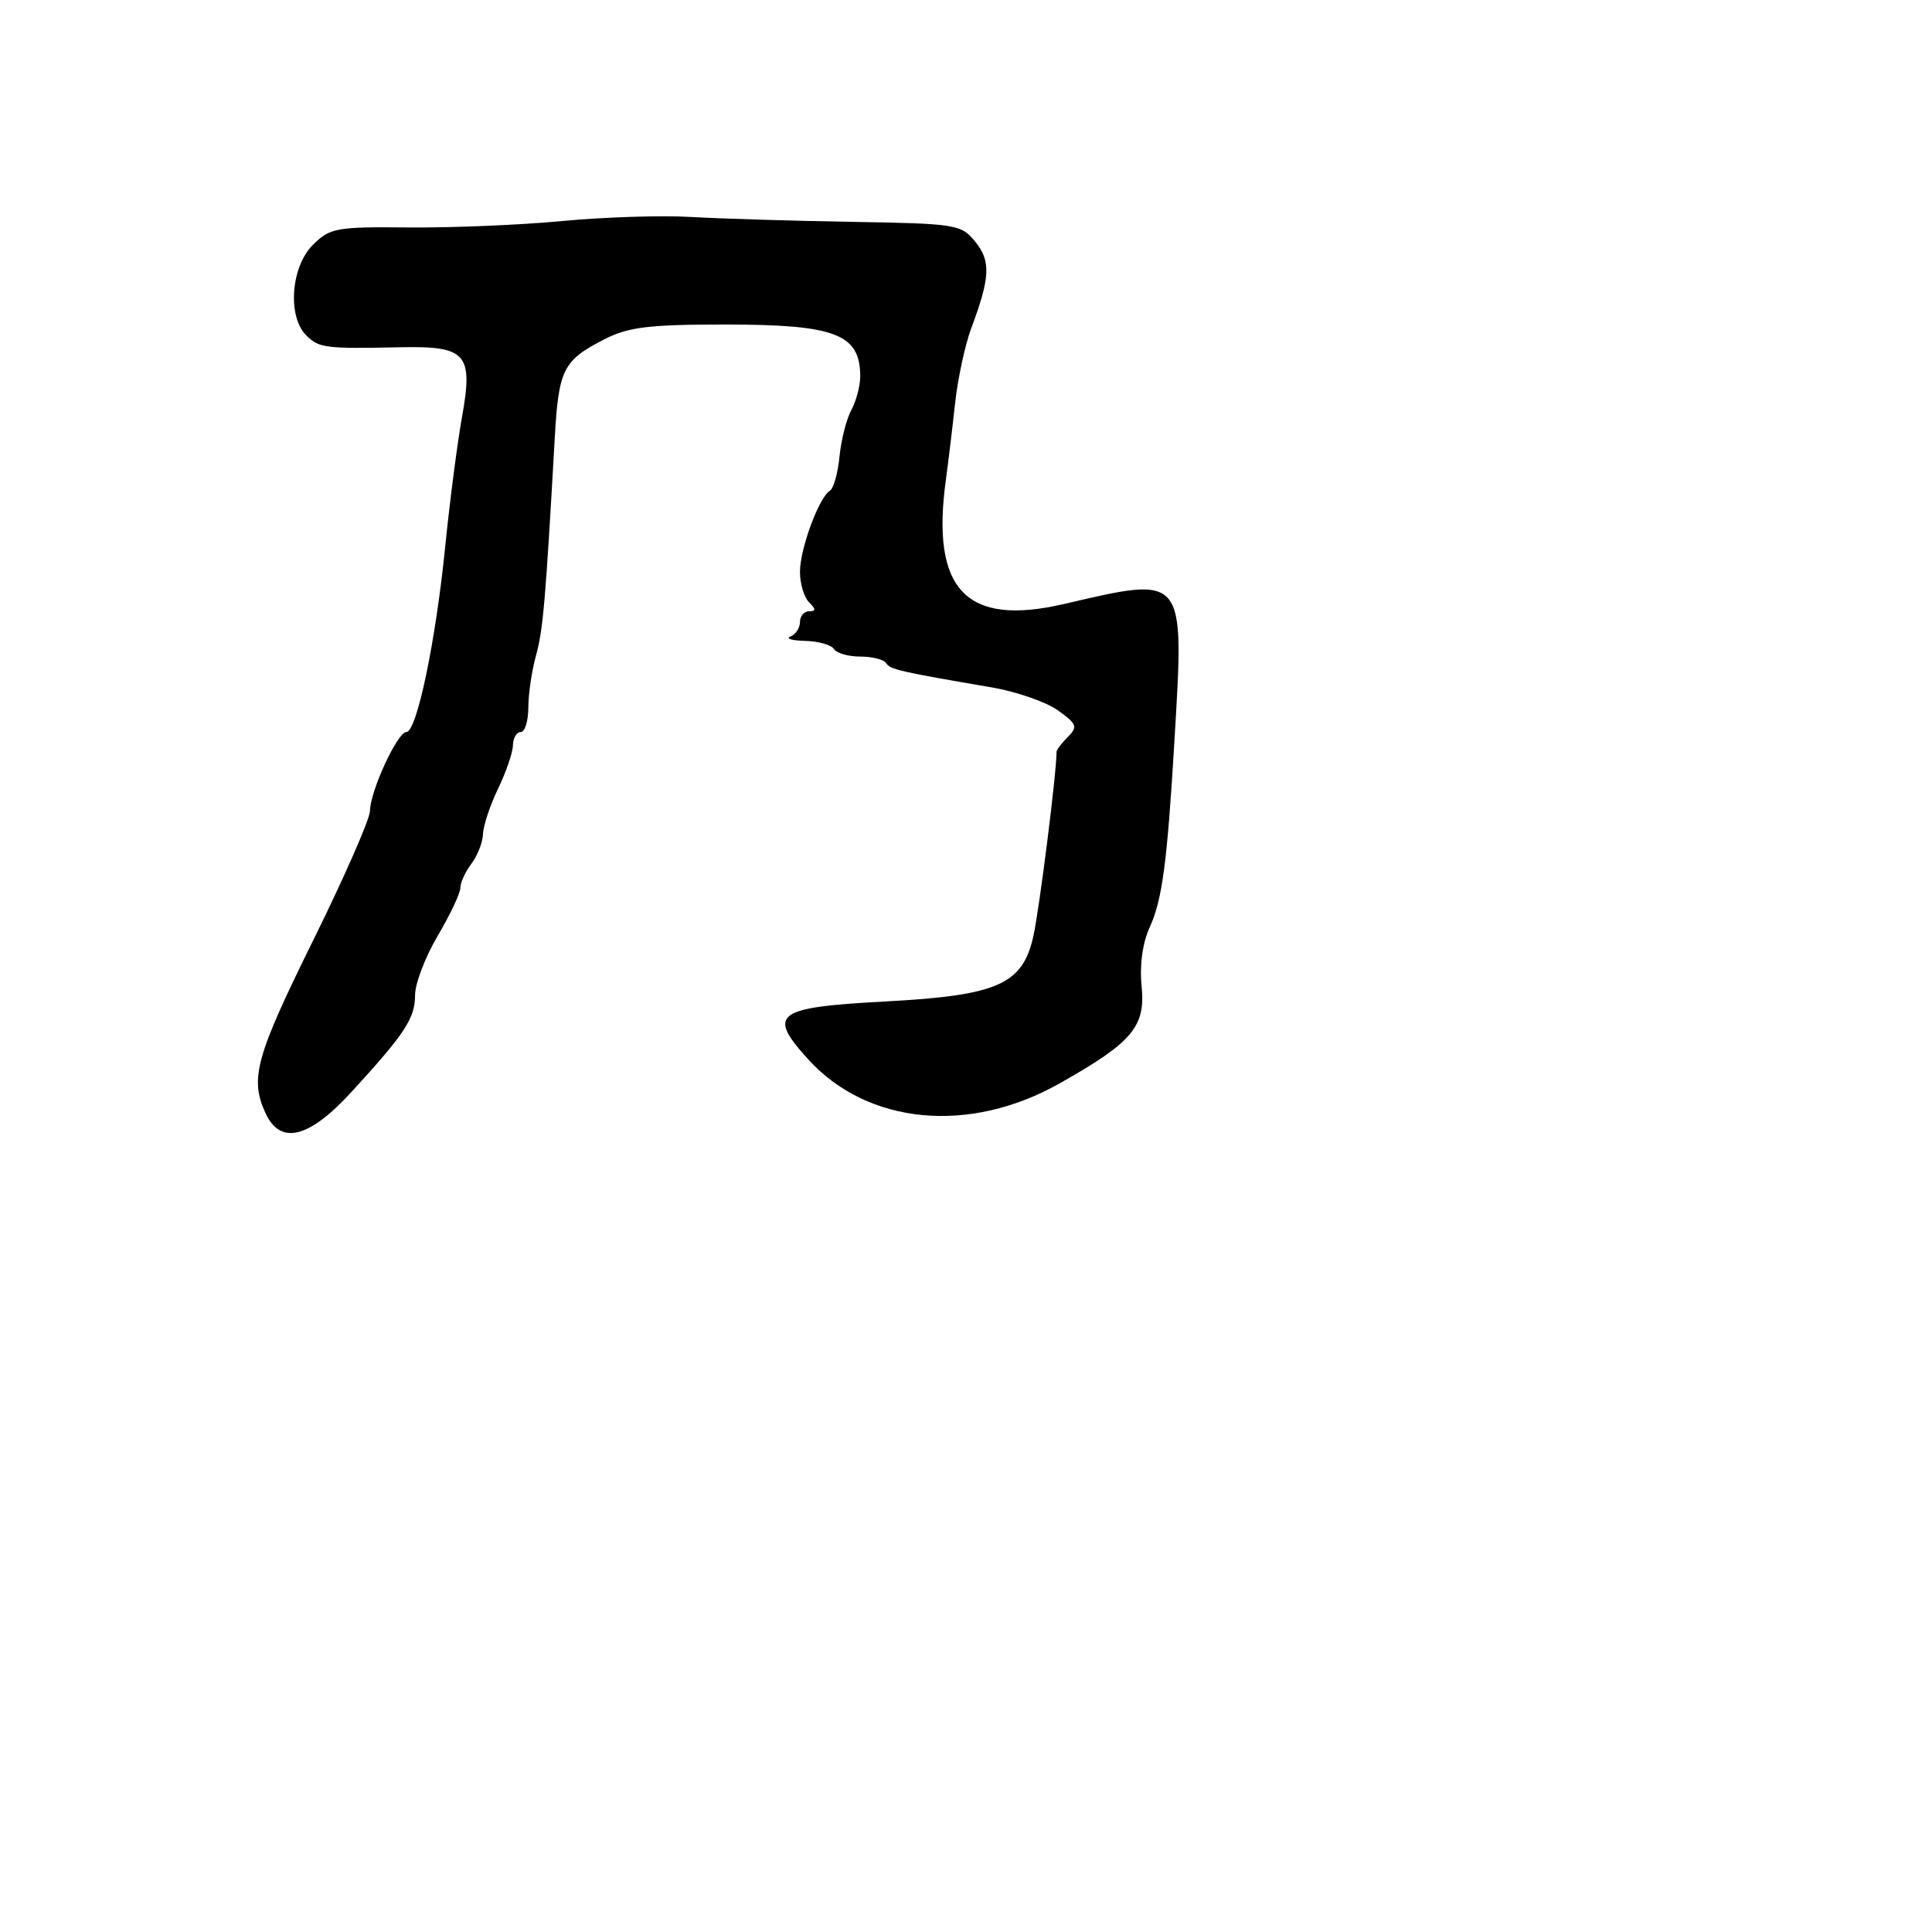 <svg xmlns="http://www.w3.org/2000/svg" width="256" height="256" viewBox="0 0 256 256" version="1.1">
	<path d="M 74.500 29.288 C 69 29.811, 59.859 30.194, 54.186 30.139 C 44.522 30.044, 43.718 30.192, 41.436 32.473 C 38.544 35.366, 38.069 41.926, 40.571 44.429 C 42.264 46.121, 43.073 46.223, 53.077 46.014 C 61.818 45.832, 62.729 46.871, 61.211 55.300 C 60.597 58.710, 59.595 66.450, 58.985 72.500 C 57.713 85.123, 55.220 97, 53.843 97 C 52.662 97, 49.051 104.830, 49.022 107.456 C 49.010 108.532, 45.625 116.245, 41.500 124.597 C 33.888 140.007, 33.086 142.900, 35.161 147.453 C 37.137 151.790, 40.917 150.866, 46.605 144.655 C 53.691 136.917, 55 134.919, 55 131.841 C 55 130.327, 56.350 126.798, 58 124 C 59.650 121.202, 61 118.343, 61 117.647 C 61 116.951, 61.661 115.509, 62.468 114.441 C 63.276 113.374, 63.966 111.600, 64.002 110.500 C 64.038 109.400, 64.937 106.700, 66 104.500 C 67.063 102.300, 67.947 99.713, 67.966 98.750 C 67.985 97.787, 68.450 97, 69 97 C 69.550 97, 70.003 95.537, 70.006 93.750 C 70.009 91.963, 70.465 88.867, 71.019 86.872 C 71.960 83.483, 72.291 79.652, 73.502 58.118 C 74.021 48.903, 74.598 47.756, 80.143 44.927 C 83.257 43.338, 86.047 43, 96.026 43 C 110.676 43, 113.948 44.242, 113.985 49.816 C 113.993 51.089, 113.466 53.114, 112.813 54.316 C 112.160 55.517, 111.452 58.294, 111.240 60.486 C 111.028 62.678, 110.455 64.719, 109.966 65.021 C 108.510 65.921, 106 72.722, 106 75.768 C 106 77.326, 106.540 79.140, 107.200 79.800 C 108.133 80.733, 108.133 81, 107.200 81 C 106.540 81, 106 81.638, 106 82.417 C 106 83.196, 105.438 84.060, 104.750 84.338 C 104.063 84.615, 104.936 84.878, 106.691 84.921 C 108.446 84.964, 110.160 85.450, 110.500 86 C 110.840 86.550, 112.415 87, 114 87 C 115.585 87, 117.123 87.389, 117.417 87.865 C 117.938 88.709, 119.149 88.987, 131.413 91.085 C 134.665 91.641, 138.604 93.006, 140.165 94.118 C 142.690 95.916, 142.838 96.305, 141.502 97.641 C 140.676 98.467, 140 99.353, 140 99.611 C 140 102.413, 137.712 120.572, 136.915 124.095 C 135.474 130.464, 132.193 131.902, 117.289 132.701 C 102.710 133.482, 101.593 134.325, 107.106 140.383 C 114.983 149.039, 128.429 150.320, 140.406 143.556 C 150.065 138.101, 151.803 136.041, 151.268 130.682 C 150.988 127.873, 151.395 124.928, 152.351 122.842 C 154.008 119.226, 154.663 114.264, 155.629 98 C 156.932 76.040, 157.125 76.277, 140.989 80.031 C 127.979 83.057, 123.319 78.135, 125.343 63.505 C 125.646 61.307, 126.188 56.807, 126.547 53.505 C 126.905 50.202, 127.872 45.700, 128.694 43.500 C 131.215 36.760, 131.314 34.610, 129.227 32.032 C 127.364 29.731, 126.731 29.629, 112.894 29.397 C 104.977 29.265, 95.350 28.972, 91.500 28.746 C 87.650 28.520, 80 28.764, 74.500 29.288" stroke="none" fill="black" fill-rule="evenodd"/>
</svg>
